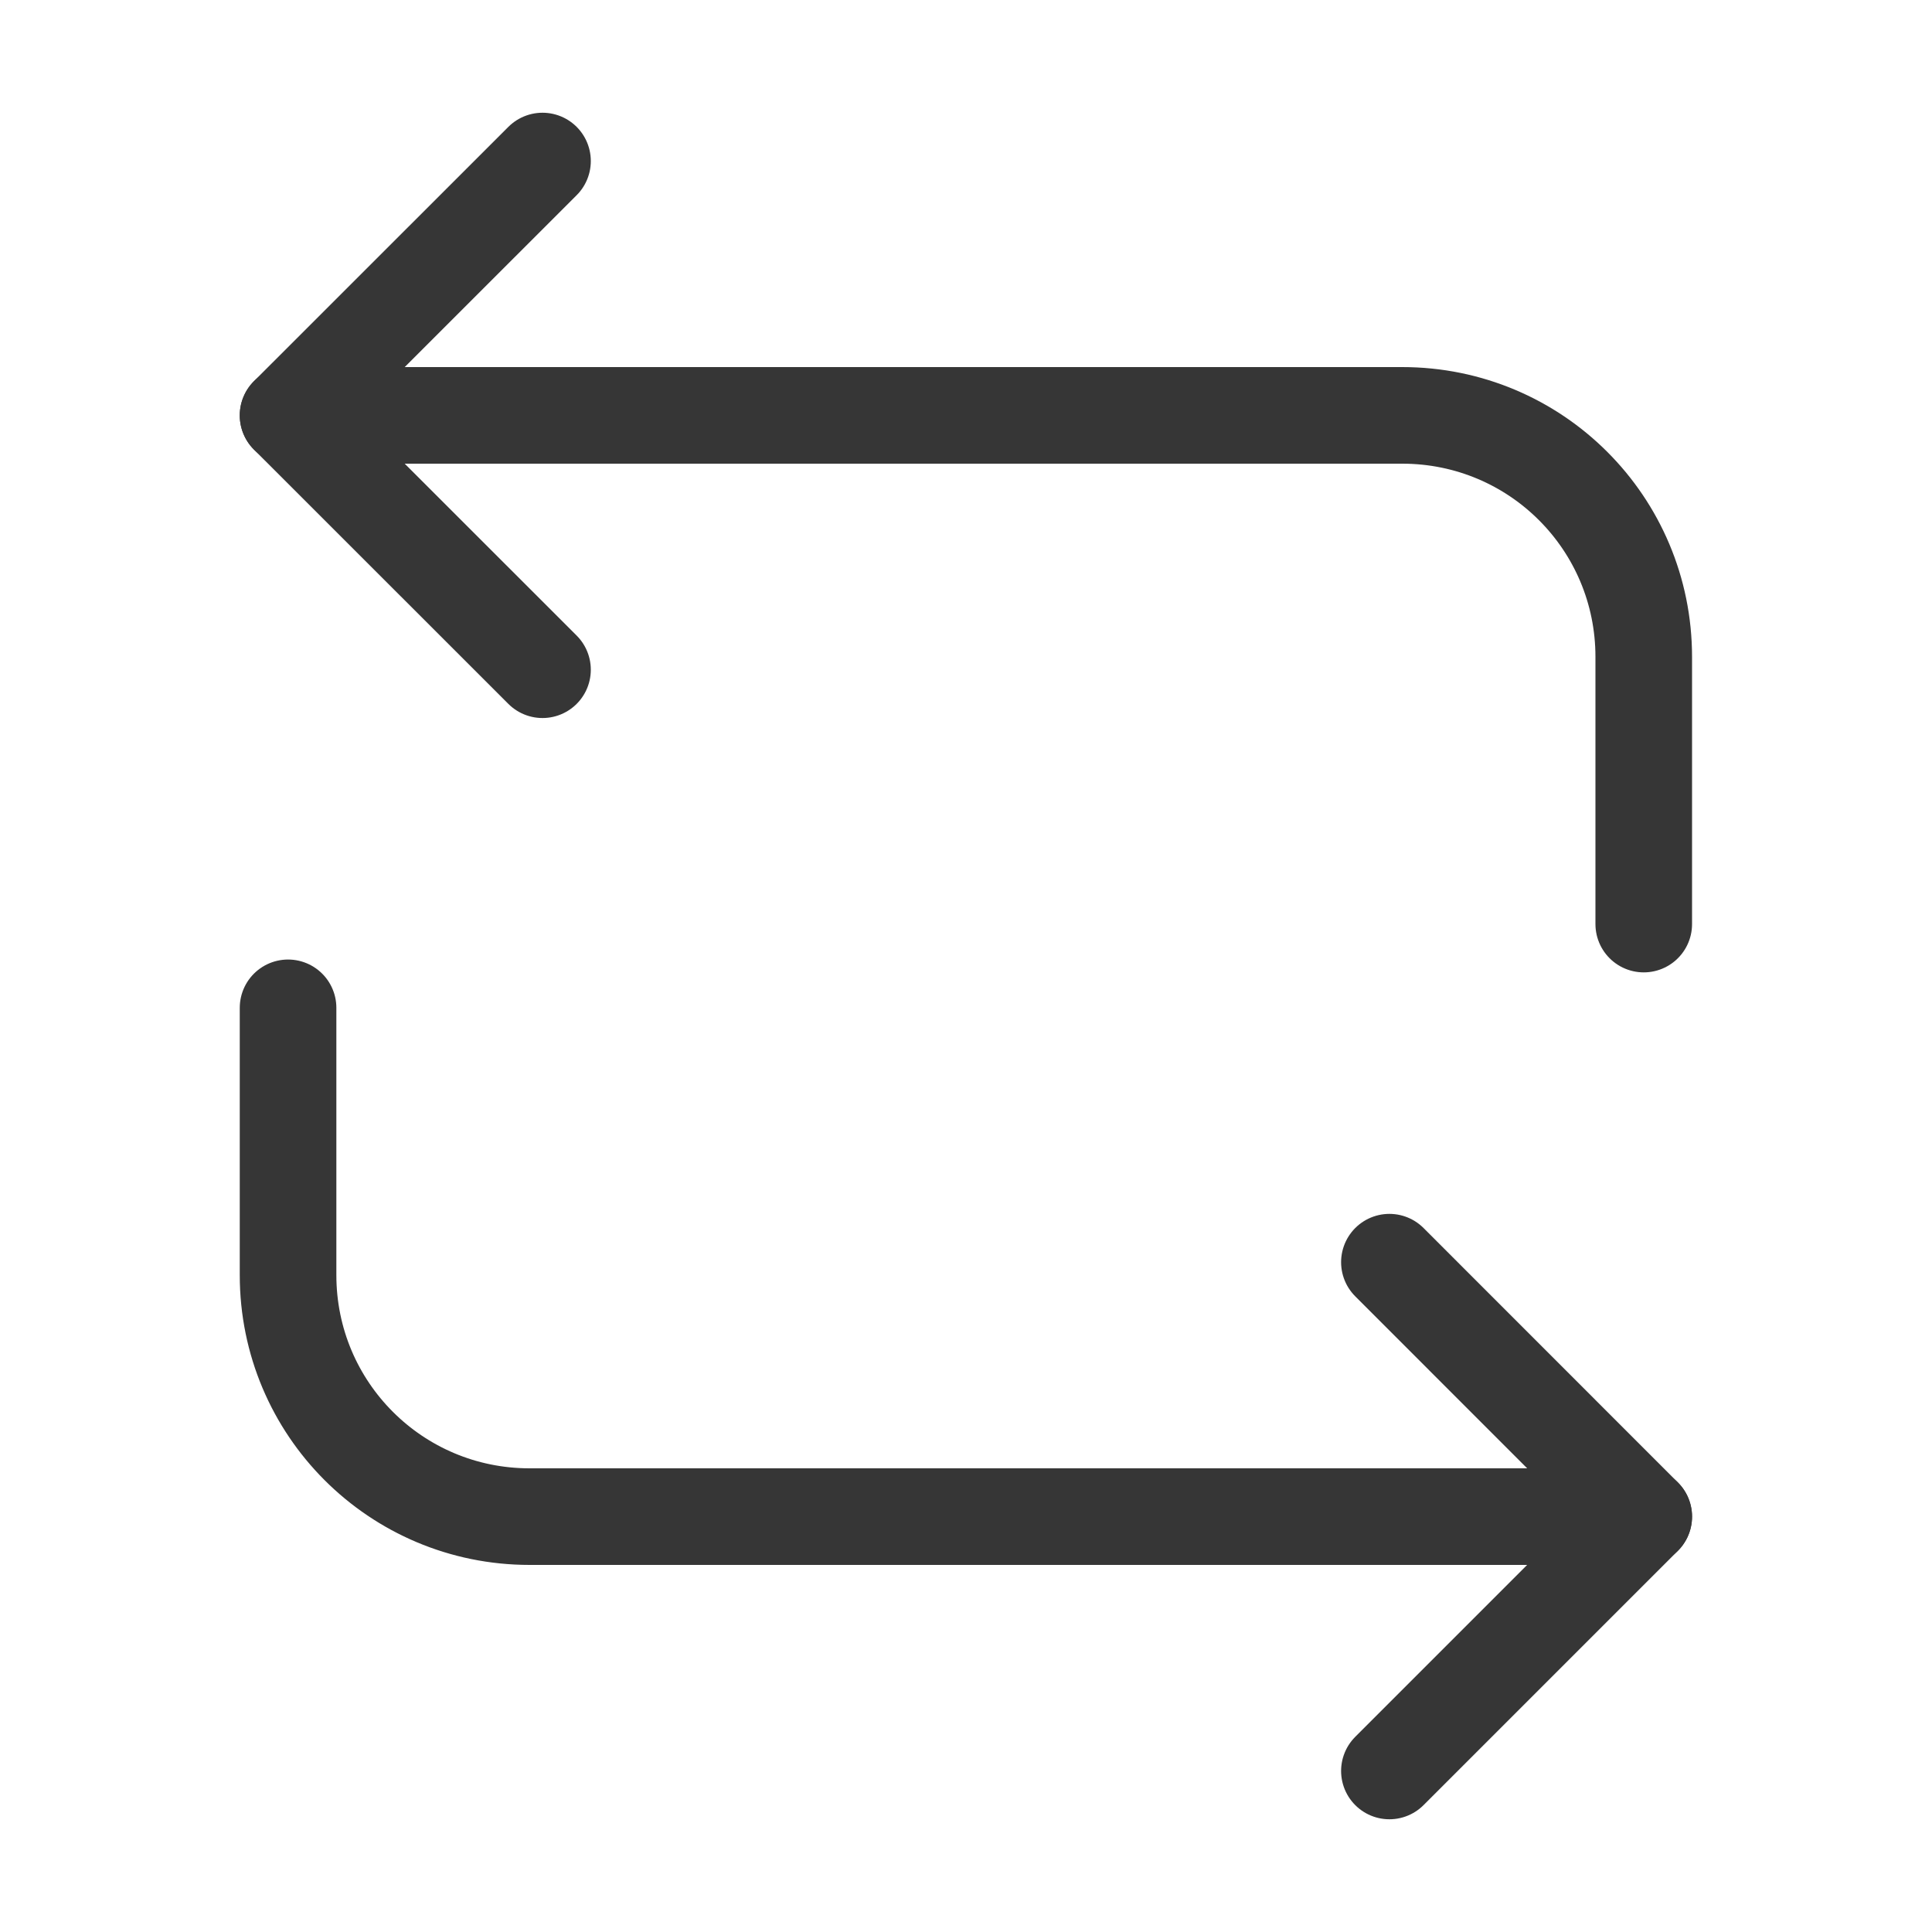 <svg width="20" height="20" viewBox="0 0 20 20" fill="none" xmlns="http://www.w3.org/2000/svg">
<path d="M2.982 4.3H14.516C15.899 4.3 17.016 5.416 17.016 6.8V9.566" stroke="#363636" stroke-miterlimit="10" stroke-linecap="round" stroke-linejoin="round"/>
<path d="M5.616 1.667L2.982 4.3L5.616 6.933" stroke="#363636" stroke-miterlimit="10" stroke-linecap="round" stroke-linejoin="round"/>
<path d="M17.016 15.7H5.482C4.099 15.7 2.982 14.583 2.982 13.2V10.433" stroke="#363636" stroke-miterlimit="10" stroke-linecap="round" stroke-linejoin="round"/>
<path d="M14.383 18.333L17.016 15.7L14.383 13.066" stroke="#363636" stroke-miterlimit="10" stroke-linecap="round" stroke-linejoin="round"/>
</svg>
